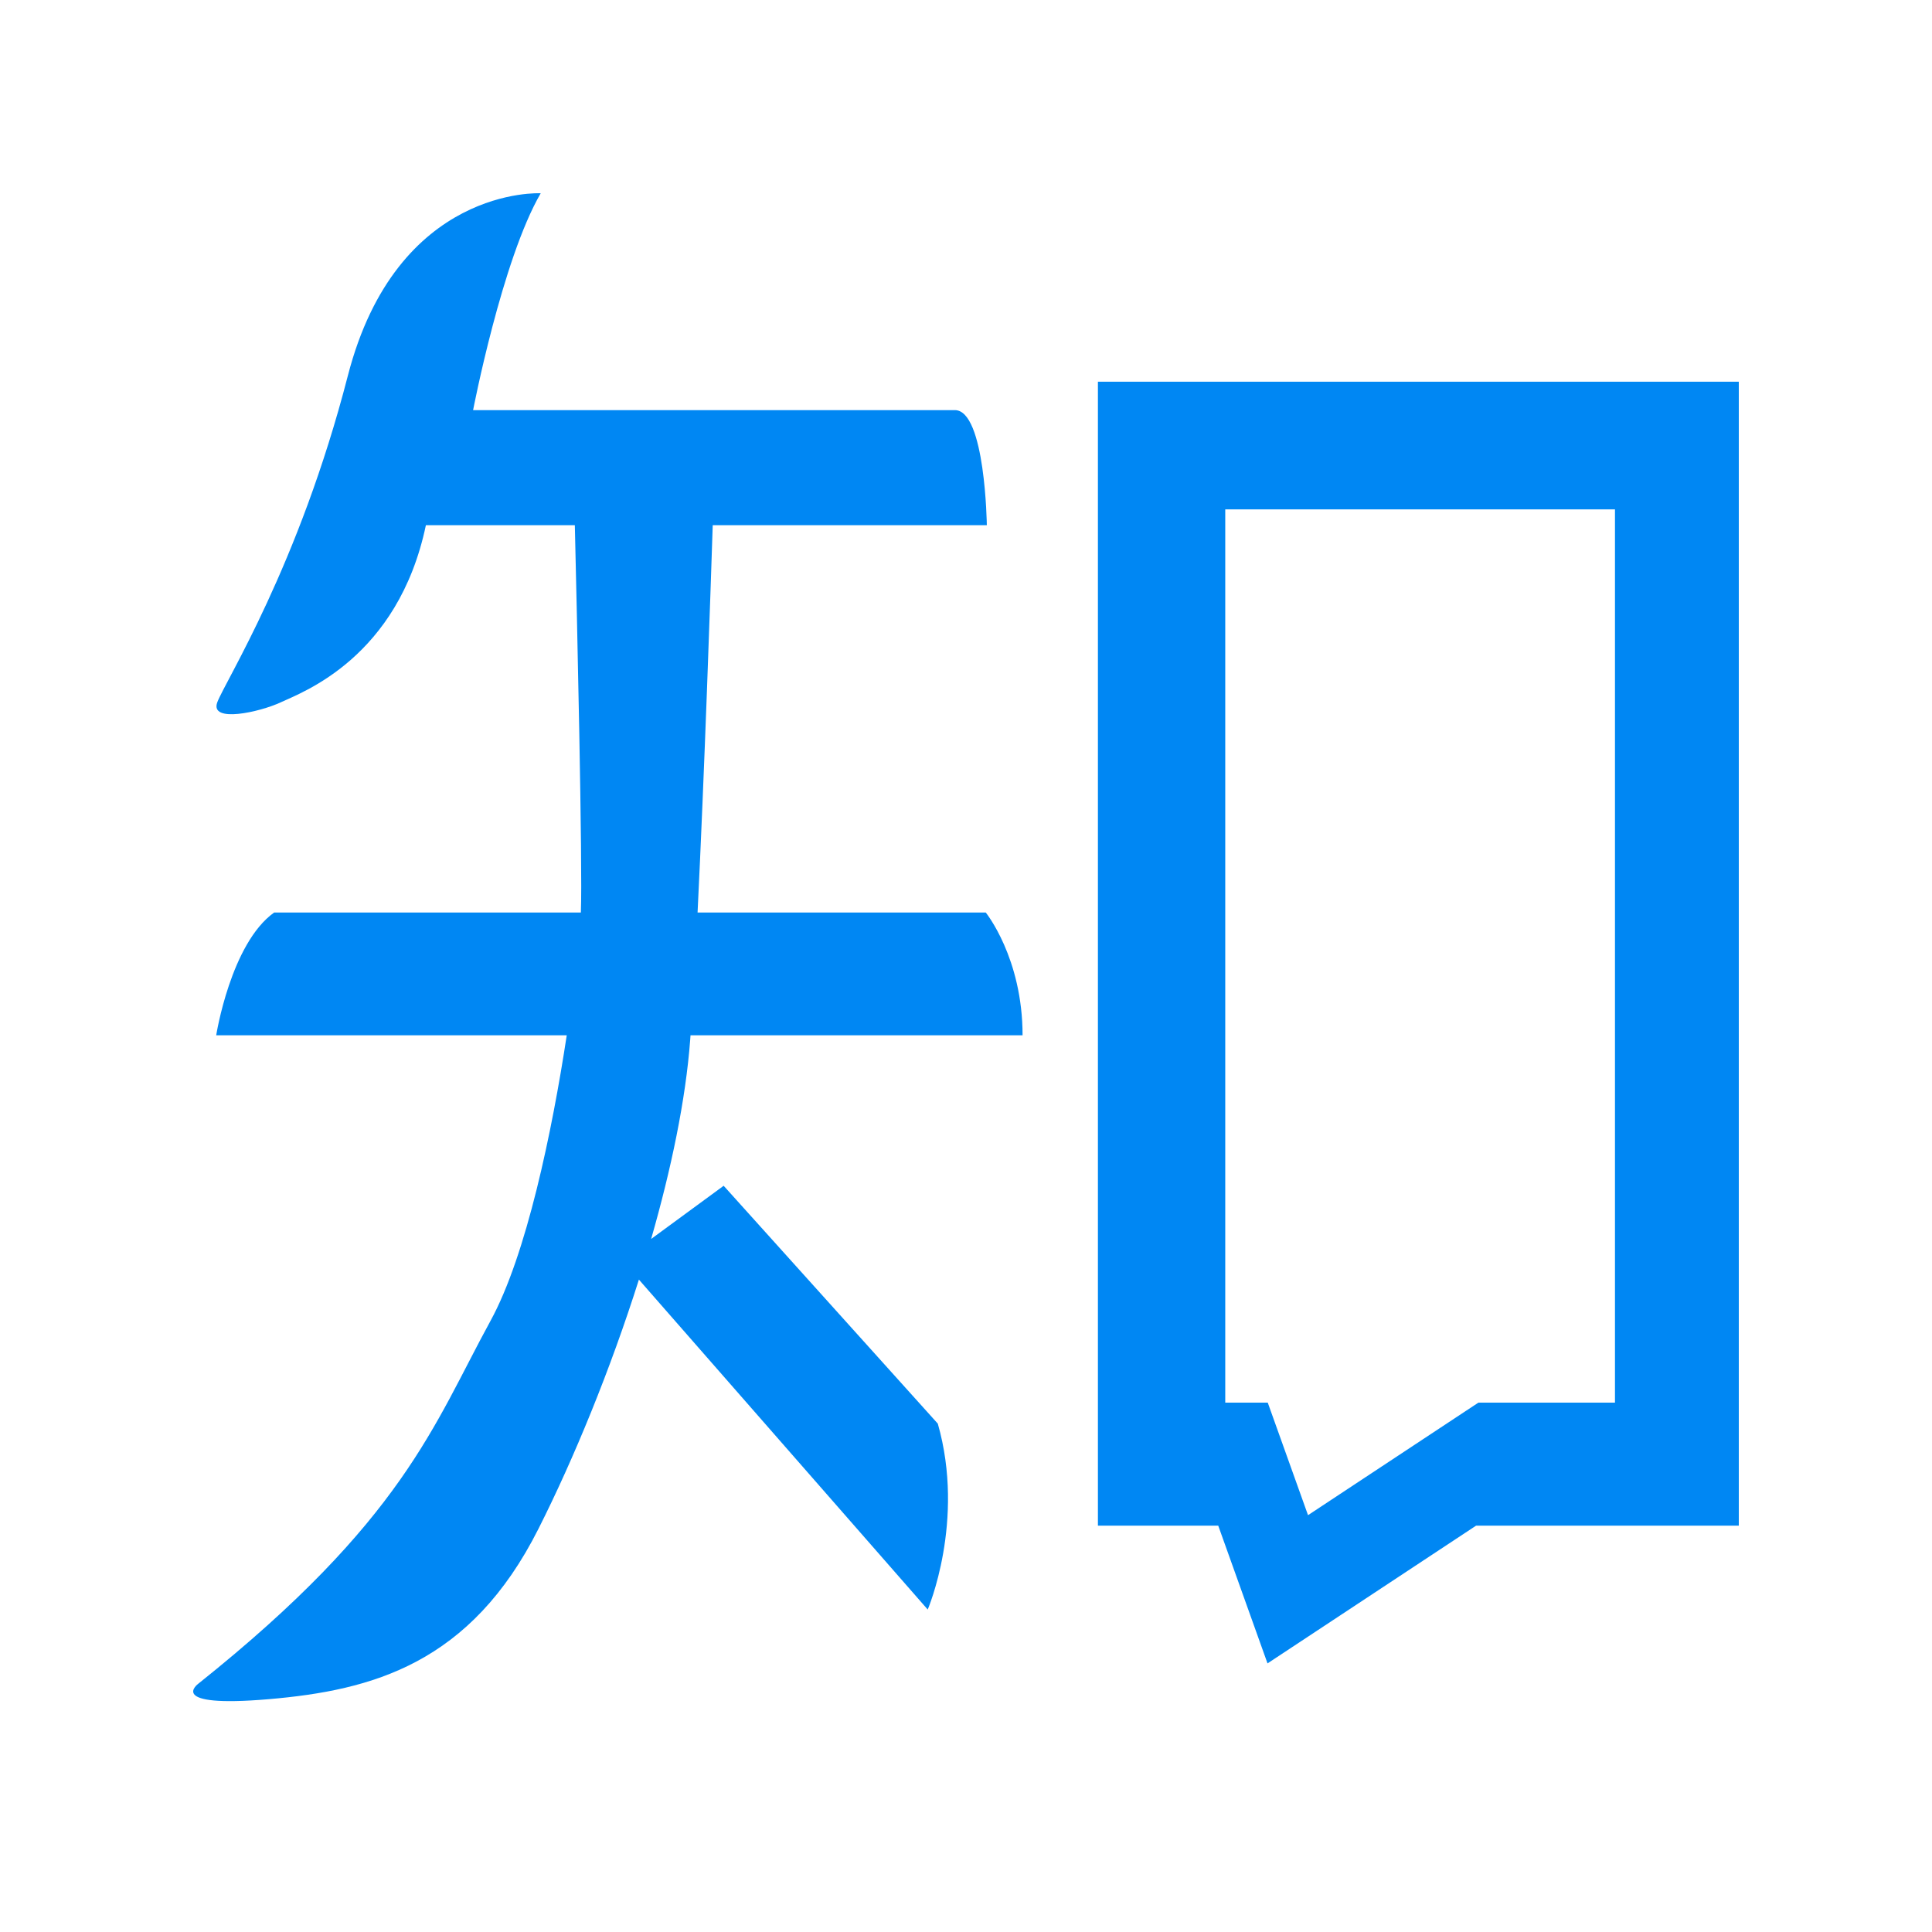 <?xml version="1.0" encoding="UTF-8"?>
<svg width="32px" height="32px" viewBox="0 0 32 32" version="1.1" xmlns="http://www.w3.org/2000/svg" xmlns:xlink="http://www.w3.org/1999/xlink">
    <!-- Generator: Sketch 46.2 (44496) - http://www.bohemiancoding.com/sketch -->
    <title>logo_zhihu_c</title>
    <desc>Created with Sketch.</desc>
    <defs></defs>
    <g id="Symbols" stroke="none" stroke-width="1" fill="none" fill-rule="evenodd">
        <g id="logo_zhihu_c">
            <g id="logo_zhihu_n">
                <g id="Group-6" fill="#EA6161" opacity="0">
                    <rect id="Rectangle-5" x="0" y="0" width="32" height="32"></rect>
                </g>
                <g id="zhihu" transform="translate(3.2, 3.2)" fill-rule="nonzero" fill="#0087F3">
                    <path d="M8.237,13.948 L13.737,13.948 C13.737,12.665 13.127,11.914 13.127,11.914 L8.354,11.914 C8.468,9.59 8.569,6.607 8.605,5.499 L13.145,5.499 C13.145,5.499 13.121,3.593 12.616,3.593 C12.111,3.593 4.636,3.593 4.636,3.593 C4.636,3.593 5.116,1.101 5.756,0.001 C5.756,0.001 3.373,-0.127 2.561,3.025 C1.748,6.177 0.529,8.083 0.399,8.432 C0.27,8.78 1.101,8.596 1.452,8.432 C1.803,8.267 3.392,7.698 3.854,5.499 L6.321,5.499 C6.354,6.893 6.452,11.164 6.421,11.914 L1.341,11.914 C0.621,12.427 0.381,13.948 0.381,13.948 L6.187,13.948 C5.945,15.538 5.52,17.589 4.925,18.676 C3.983,20.399 3.484,21.975 0.085,24.687 C0.085,24.687 -0.469,25.09 1.249,24.944 C2.967,24.797 4.593,24.357 5.719,22.121 C6.305,20.959 6.911,19.484 7.384,17.989 L7.382,17.994 L12.166,23.459 C12.166,23.459 12.794,21.993 12.333,20.38 L8.786,16.44 L7.585,17.321 L7.584,17.325 C7.917,16.166 8.157,15.019 8.232,14.021 C8.233,13.997 8.235,13.973 8.237,13.948 Z" id="Shape"></path>
                    <path d="M14.985,3.122 L14.985,22.07 L16.978,22.07 L17.794,24.351 L21.248,22.07 L25.6,22.07 L25.6,3.122 L14.985,3.122 Z M23.549,20.032 L21.287,20.032 L18.465,21.896 L17.798,20.032 L17.094,20.032 L17.094,5.237 L23.549,5.237 L23.549,20.032 L23.549,20.032 Z" id="Shape"></path>
                </g>
            </g>
        </g>
    </g>
</svg>